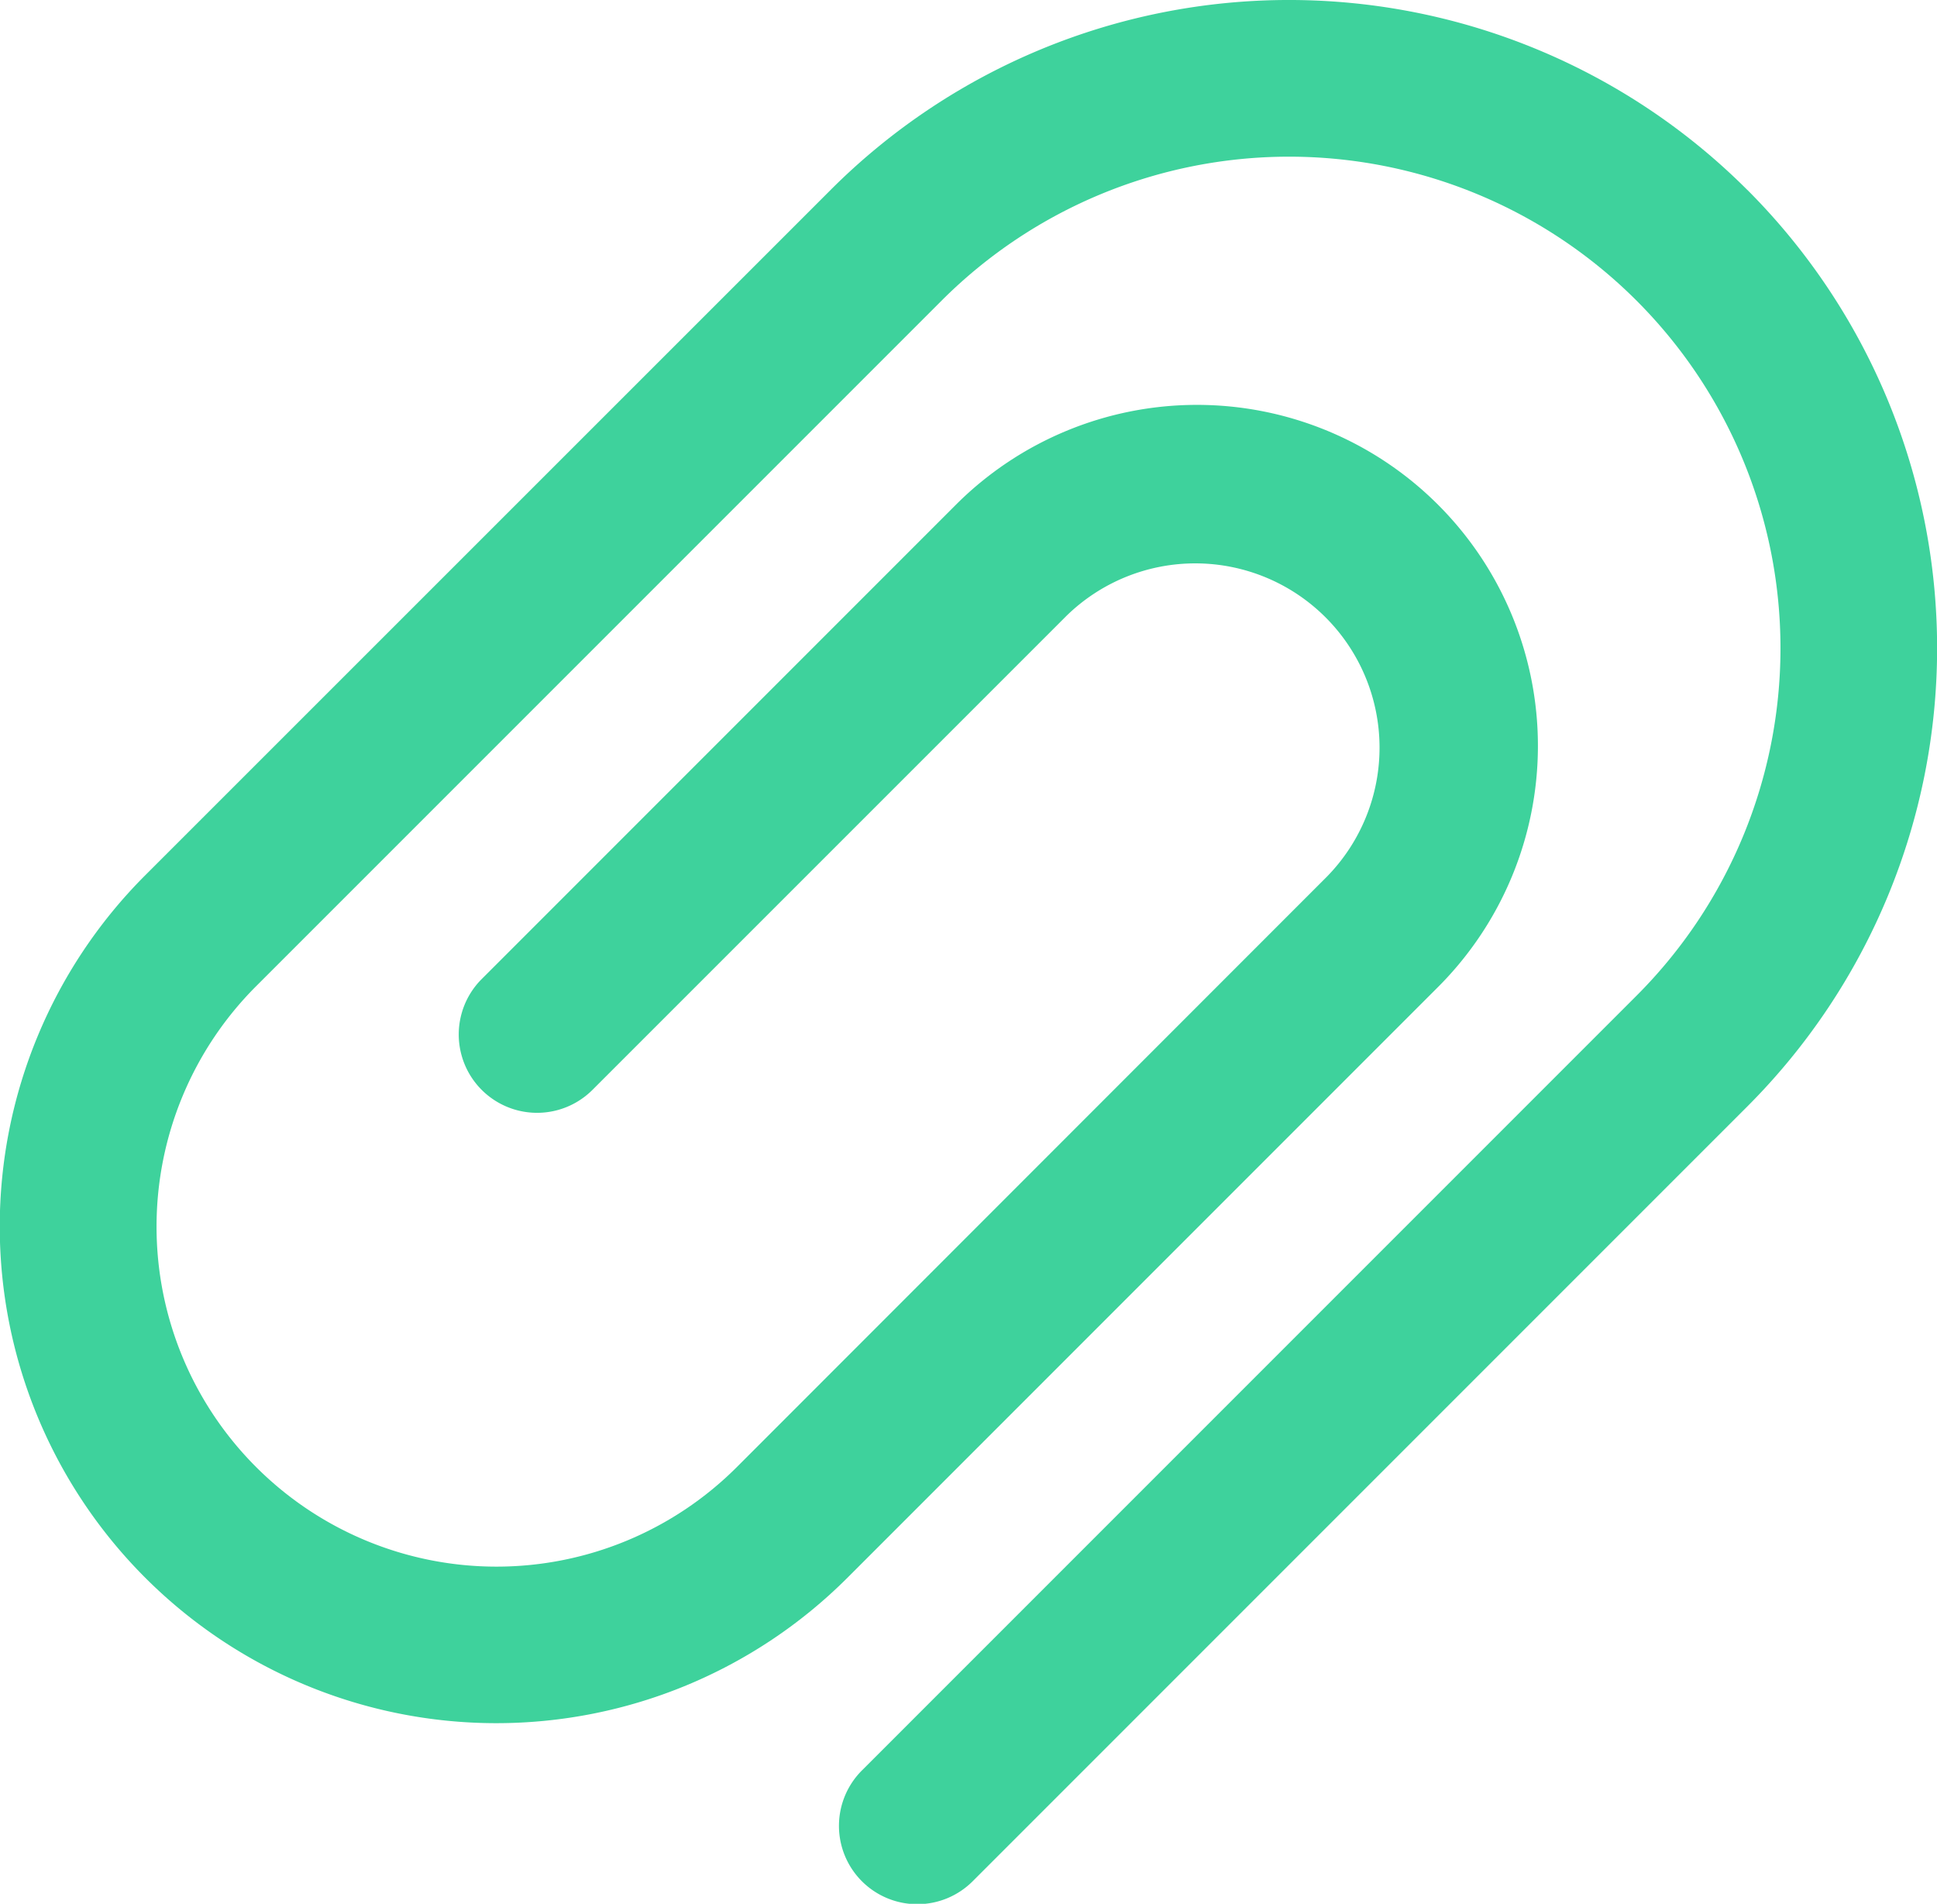 <?xml version="1.0" encoding="UTF-8"?>
<svg xmlns="http://www.w3.org/2000/svg" width="60.512" height="59.465" viewBox="0 0 60.512 59.465">
  <path id="附件" d="M195.663,153.389a20.246,20.246,0,0,0-28.631,0L145.616,174.8a15.513,15.513,0,0,0,21.94,21.939l18.449-18.45a10.651,10.651,0,0,0-15.063-15.063l-14.814,14.815a2.447,2.447,0,0,0,3.461,3.461L174.4,166.693a5.757,5.757,0,0,1,8.141,8.141L164.1,193.283a10.62,10.62,0,1,1-15.019-15.019l21.415-21.414a15.351,15.351,0,0,1,21.71,21.71l-24.188,24.188a2.447,2.447,0,1,0,3.46,3.461l24.188-24.188a20.246,20.246,0,0,0,0-28.631Z" transform="translate(-141.08 -147.46)" fill="#3ed29c"></path>
</svg>
